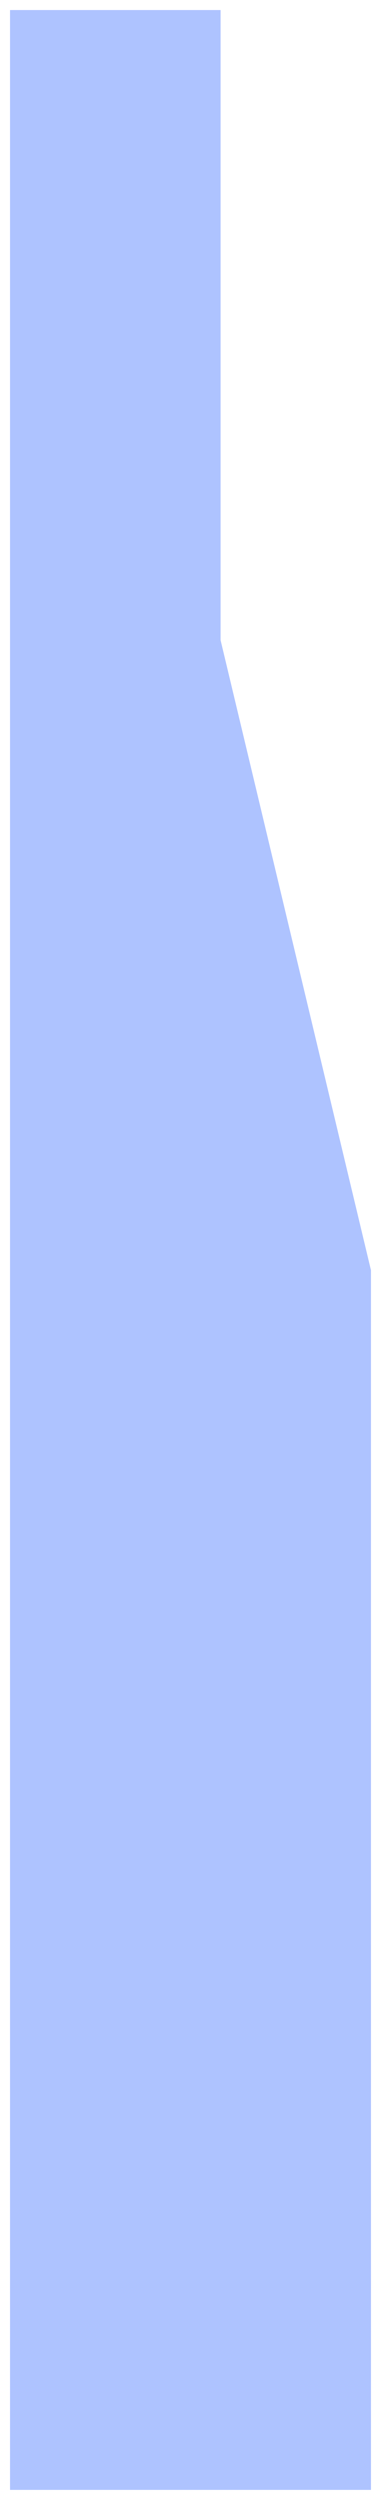 ﻿<?xml version="1.0" encoding="utf-8"?>
<svg version="1.1" xmlns:xlink="http://www.w3.org/1999/xlink" width="38px" height="249px" xmlns="http://www.w3.org/2000/svg">
  <defs>
    <pattern id="BGPattern" patternUnits="userSpaceOnUse" alignment="0 0" imageRepeat="None" />
    <mask fill="white" id="Clip374">
      <path d="M 22 63.76  L 22 1  L 1 1  L 1 248  L 37 248  L 37 126.522  L 22 63.76  Z " fill-rule="evenodd" />
    </mask>
  </defs>
  <g transform="matrix(1 0 0 1 -209 -724 )">
    <path d="M 22 63.76  L 22 1  L 1 1  L 1 248  L 37 248  L 37 126.522  L 22 63.76  Z " fill-rule="nonzero" fill="rgba(174, 195, 255, 1)" stroke="none" transform="matrix(1 0 0 1 209 724 )" class="fill" />
    <path d="M 22 63.76  L 22 1  L 1 1  L 1 248  L 37 248  L 37 126.522  L 22 63.76  Z " stroke-width="0" stroke-dasharray="0" stroke="rgba(255, 255, 255, 0)" fill="none" transform="matrix(1 0 0 1 209 724 )" class="stroke" mask="url(#Clip374)" />
  </g>
</svg>